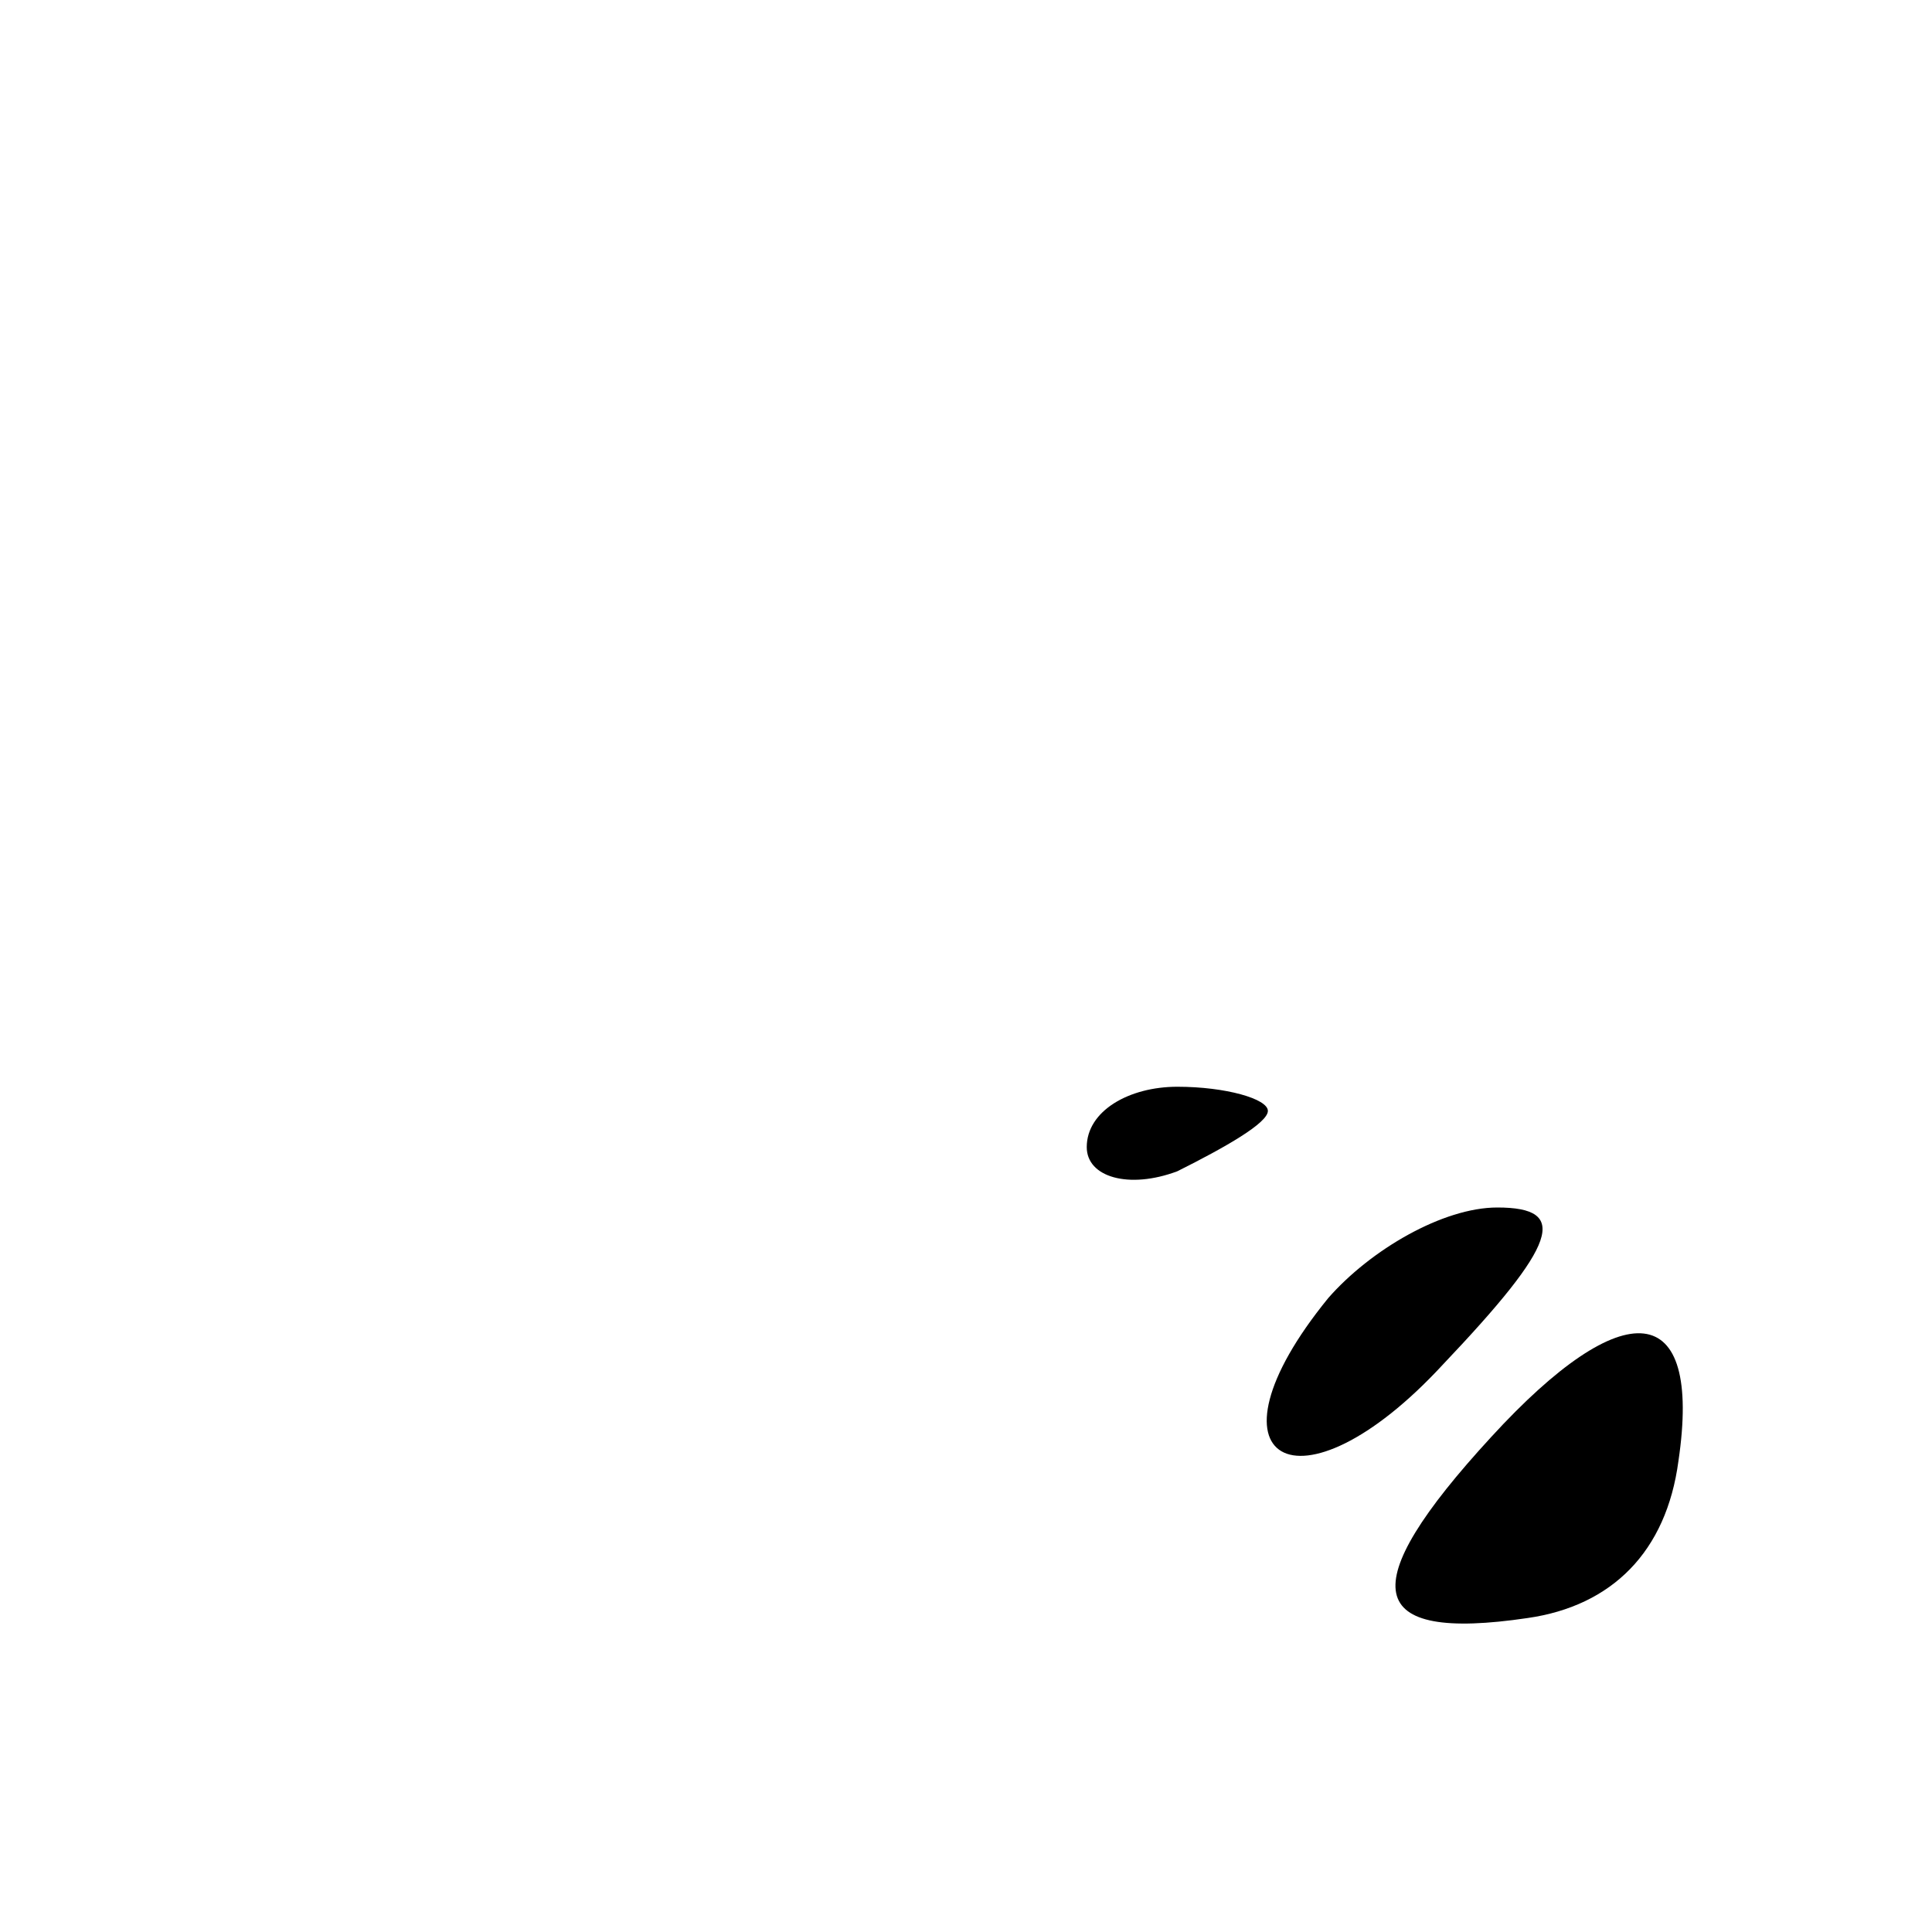 <?xml version="1.0" standalone="no"?>
<!DOCTYPE svg PUBLIC "-//W3C//DTD SVG 20010904//EN"
 "http://www.w3.org/TR/2001/REC-SVG-20010904/DTD/svg10.dtd">
<svg version="1.0" xmlns="http://www.w3.org/2000/svg"
 width="32pt" height="32pt" viewBox="0 0 32 32"
 preserveAspectRatio="xMidYMid meet">
<g transform="translate(0,32) scale(0.1,-0.1)"
fill="#000000" stroke="none">
<path fill="#000000" stroke="none" d="M180 130 c0 -5 7 -7 15 -4 8 4 15 8 15
10 0 2 -7 4 -15 4 -8 0 -15 -4 -15 -10z"/>
<path fill="#000000" stroke="none" d="M220 105 c-22 -27 -5 -37 19 -11 19 20
21 26 9 26 -9 0 -21 -7 -28 -15z"/>
<path fill="#000000" stroke="none" d="M247 82 c-23 -25 -21 -34 6 -30 14 2
23 11 25 26 4 27 -9 28 -31 4z"/>
</g>
</svg>
